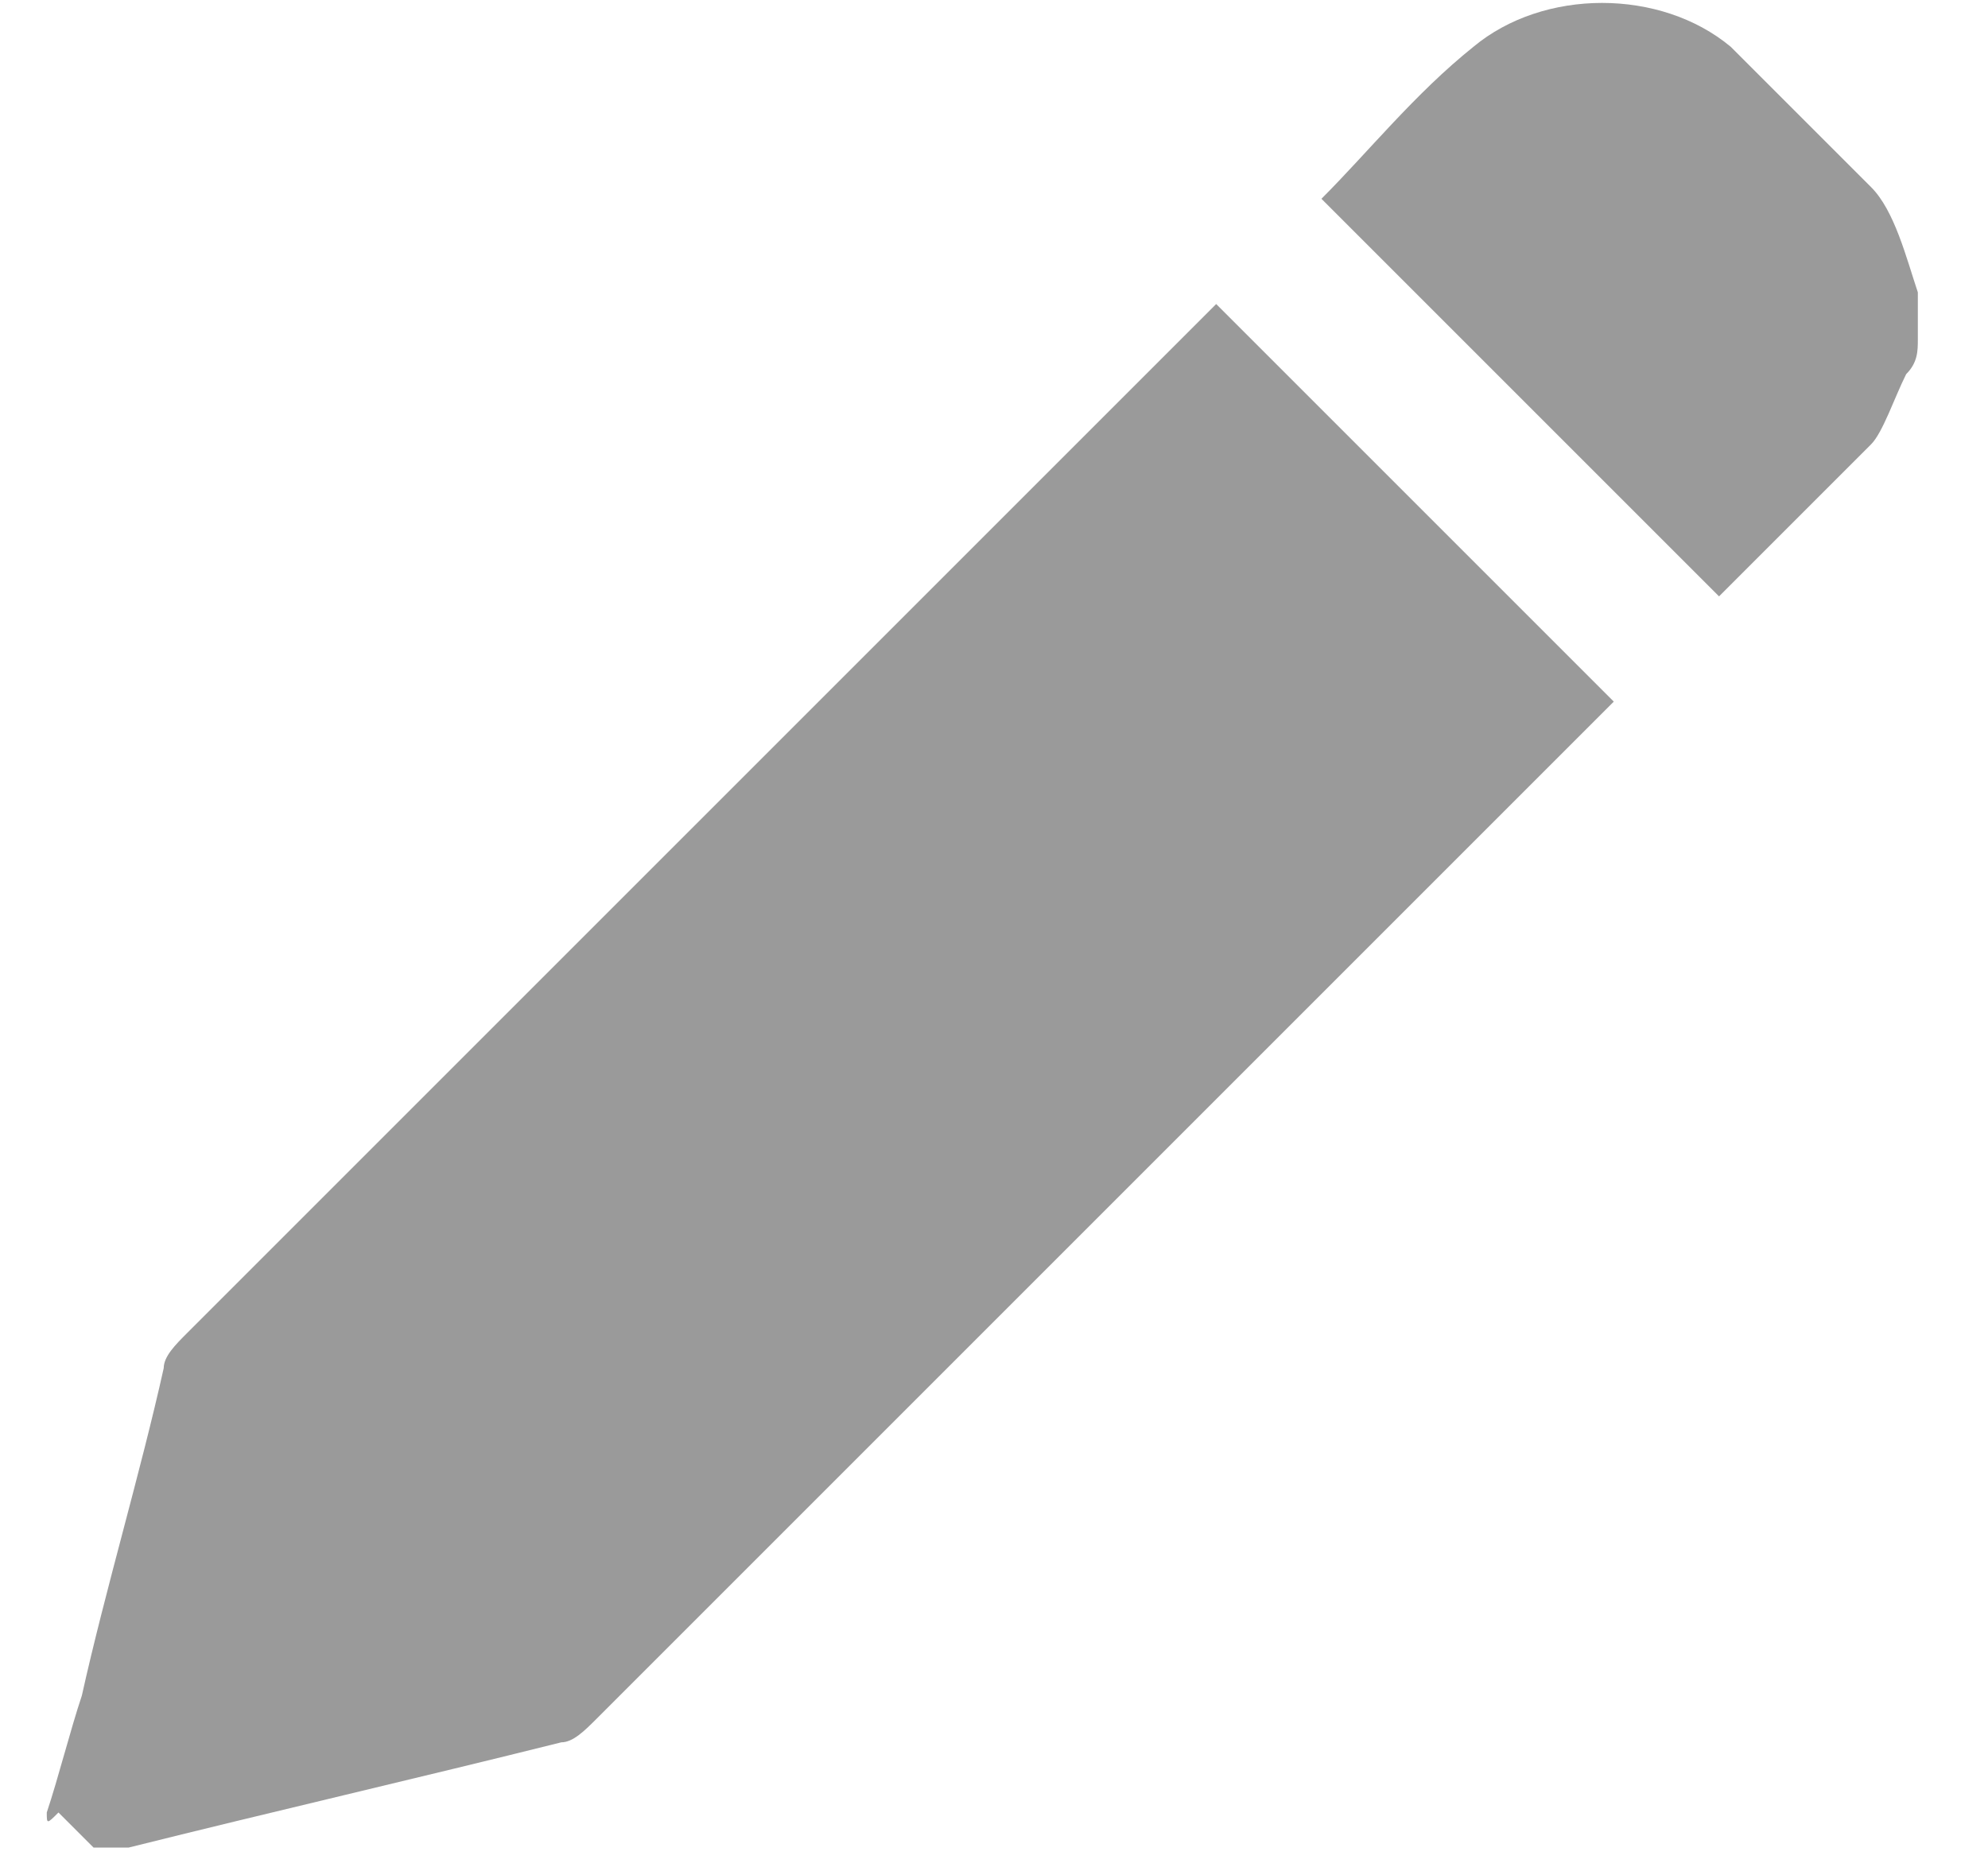 <svg width="17" height="16" viewBox="0 0 17 16" fill="none" xmlns="http://www.w3.org/2000/svg">
<path d="M0.4 15.5C0.5 15.2 0.6 14.8 0.7 14.5C0.9 13.6 1.2 12.6 1.4 11.7C1.4 11.6 1.5 11.5 1.6 11.4C4.5 8.5 7.4 5.6 10.3 2.7L10.4 2.6C11.5 3.7 12.7 4.9 13.8 6L13.7 6.1C10.8 9 8 11.8 5.1 14.7C5 14.8 4.9 14.9 4.8 14.9C3.6 15.2 2.3 15.5 1.1 15.8H1C0.9 15.8 0.9 15.8 0.8 15.8C0.7 15.7 0.6 15.6 0.5 15.5C0.4 15.6 0.4 15.6 0.4 15.5Z" fill="#9A9A9A"/>
<path d="M16.4 2.9C16.4 3 16.4 3.1 16.3 3.2C16.2 3.4 16.1 3.7 16 3.8C15.6 4.2 15.1 4.7 14.7 5.1C13.6 4 12.4 2.8 11.3 1.7C11.7 1.3 12.1 0.8 12.6 0.4C13.2 -0.1 14.2 -0.1 14.8 0.4C15.2 0.8 15.6 1.2 16 1.6C16.2 1.8 16.3 2.2 16.4 2.5C16.4 2.6 16.4 2.8 16.4 2.9Z" fill="#9A9A9A"/>
</svg>
